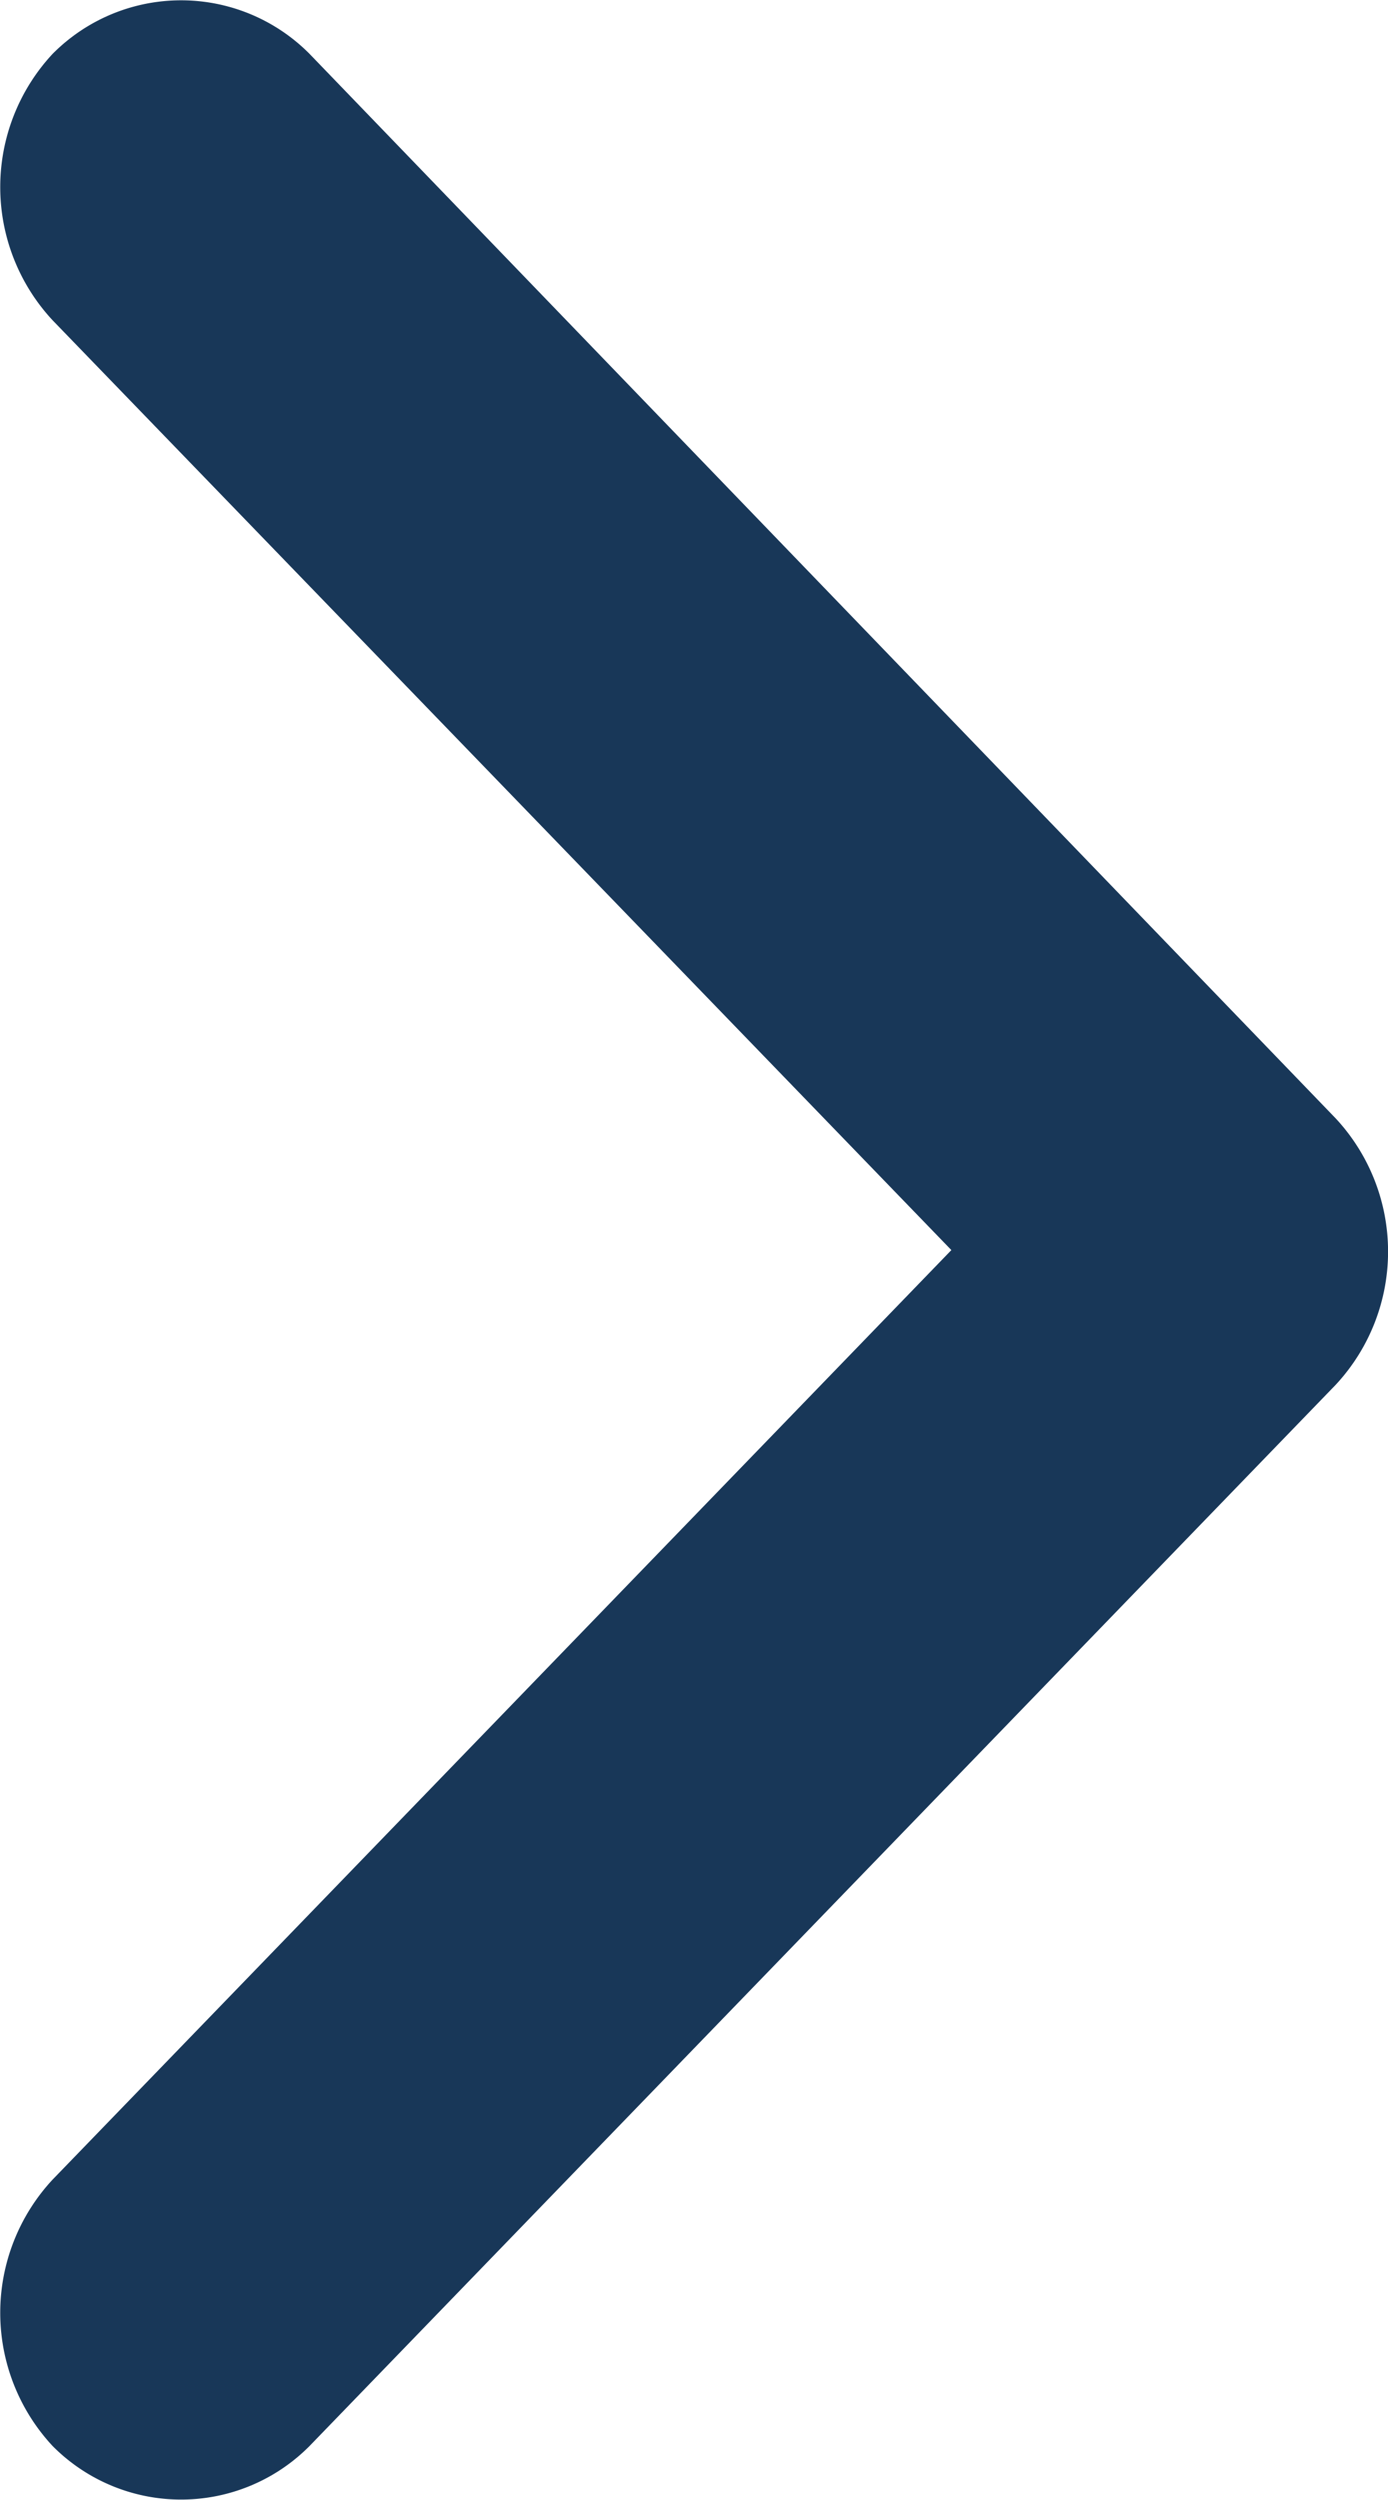 <svg xmlns="http://www.w3.org/2000/svg" width="4.603" height="8.285" viewBox="0 0 4.603 8.285">
  <path id="card-arrow" d="M3.576,8.106.173,4.578a.648.648,0,0,1,0-.882L3.576.179a.6.6,0,0,1,.853,0,.648.648,0,0,1,0,.882L1.448,4.142,4.429,7.224a.648.648,0,0,1,0,.882A.6.6,0,0,1,3.576,8.106Z" transform="translate(4.603 8.285) rotate(180)" fill="#183758"/>
</svg>
